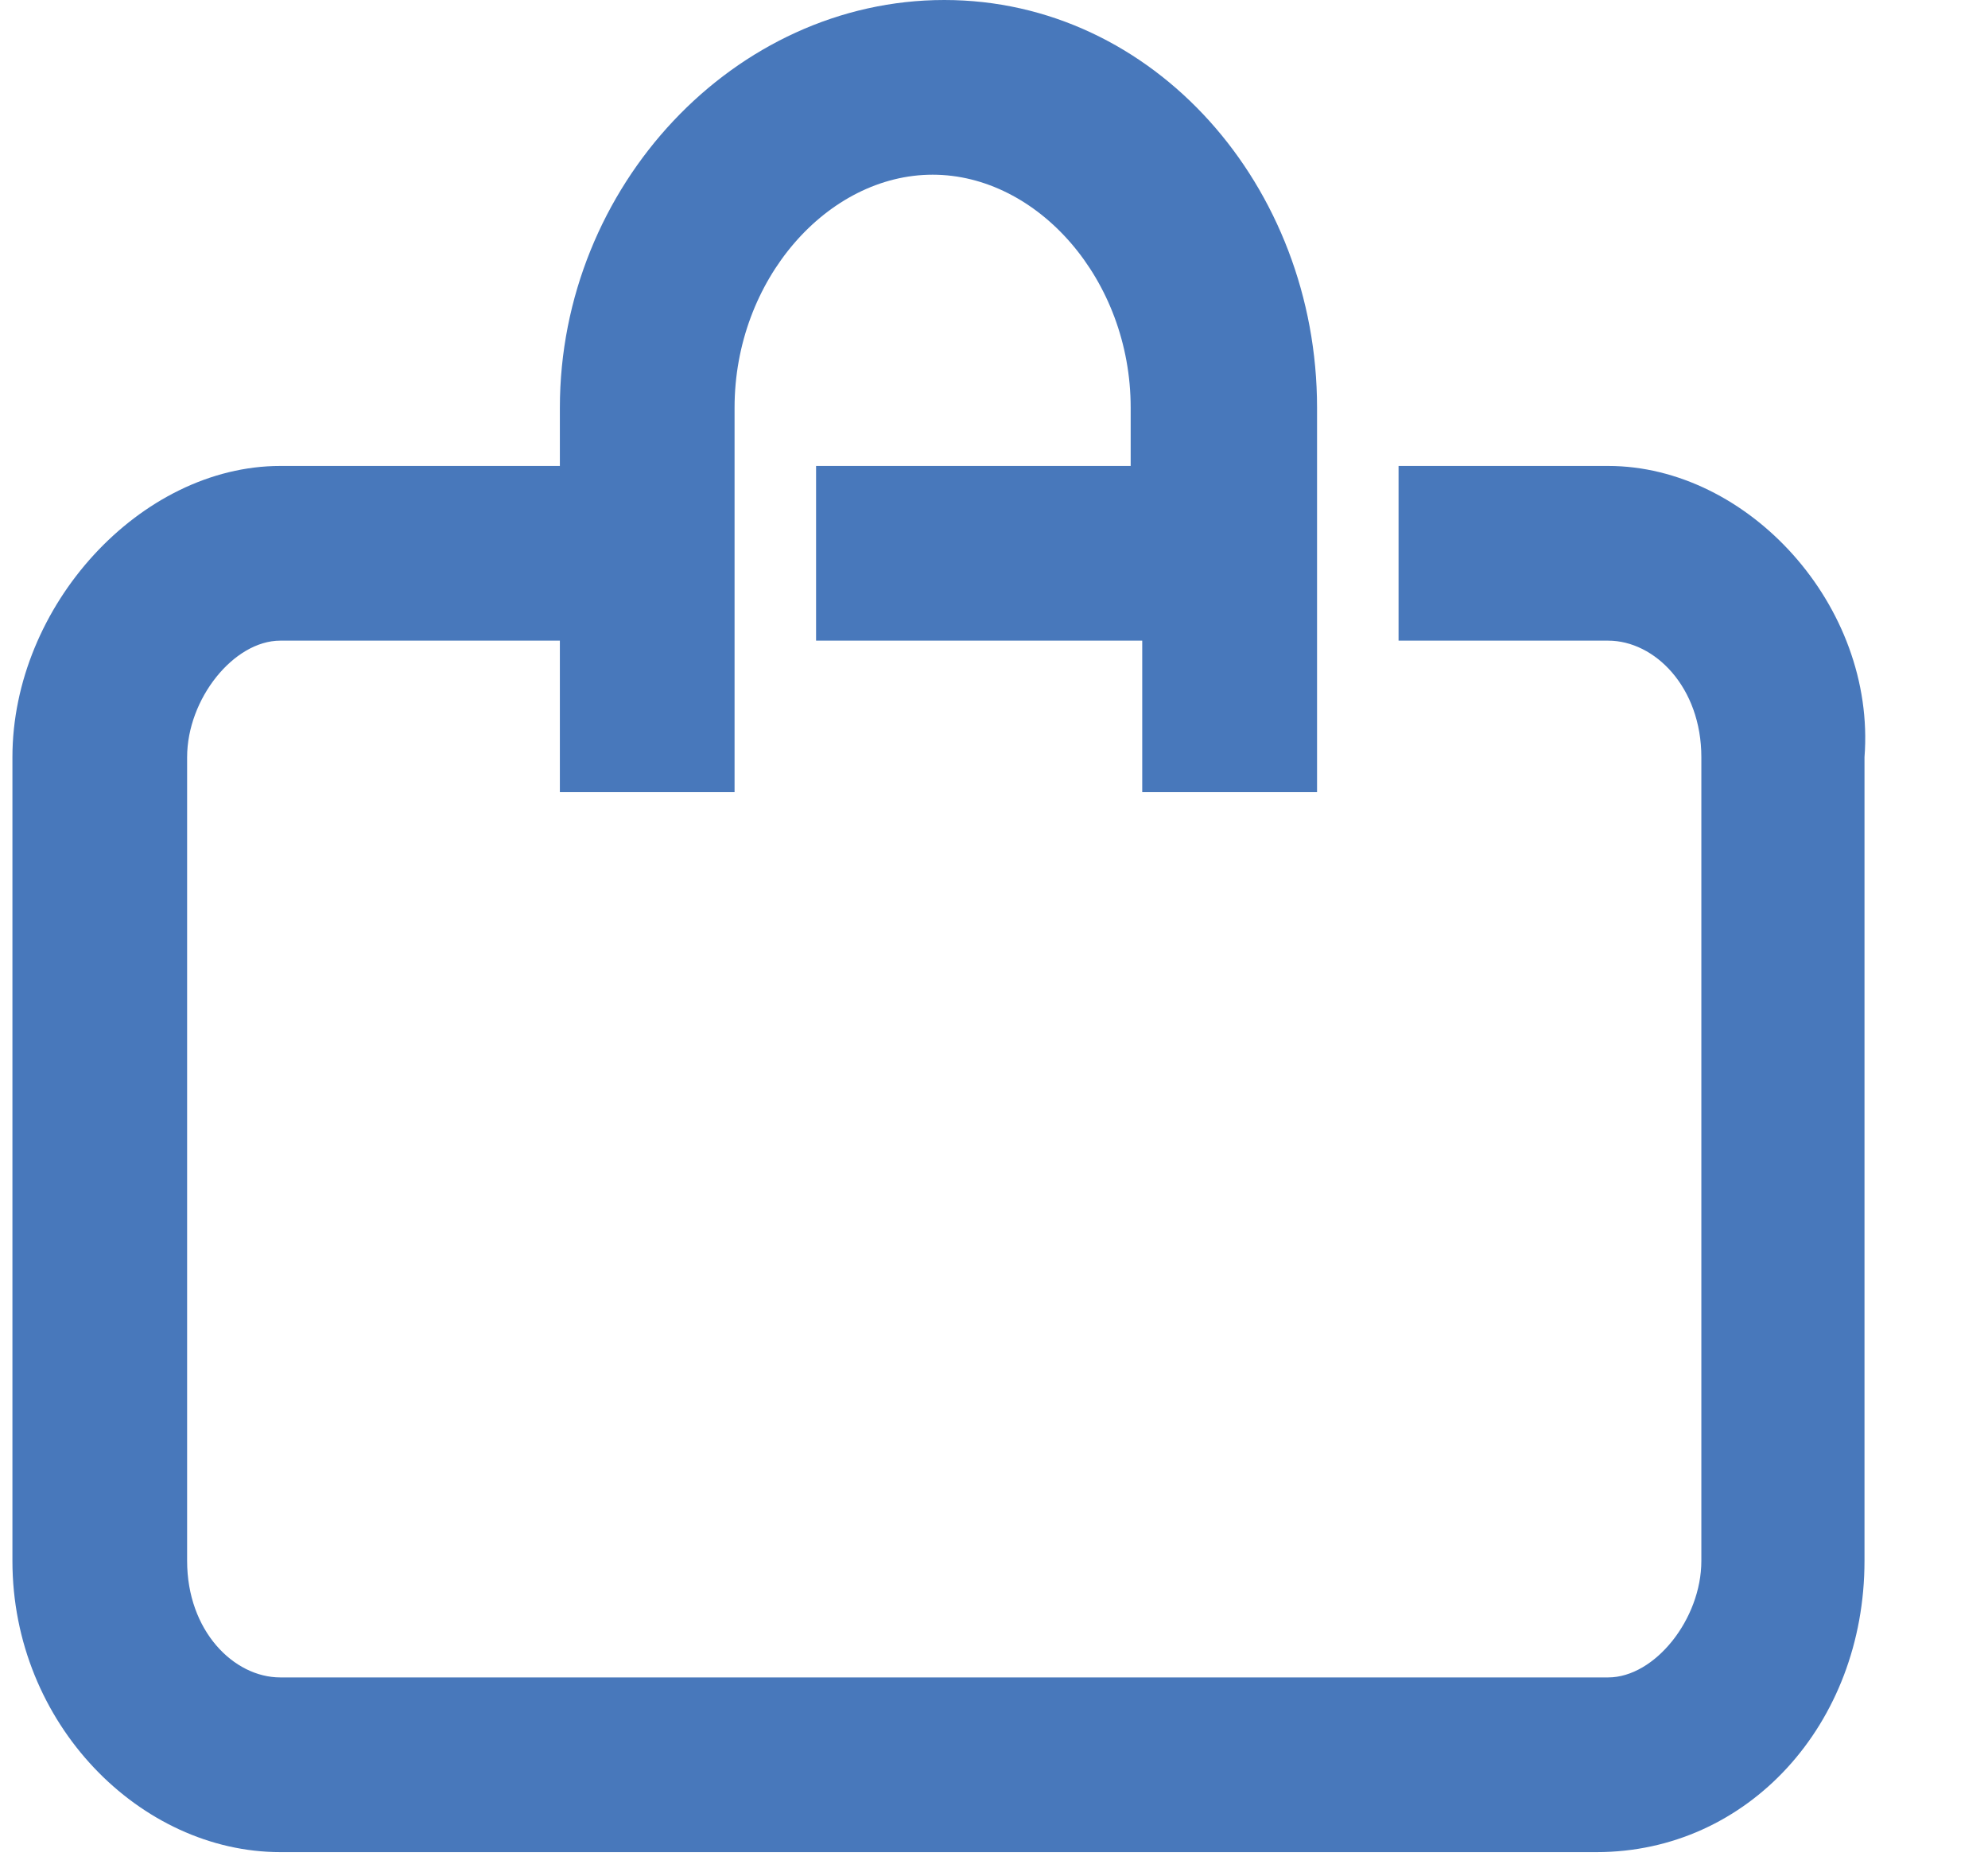 <svg width="16" height="15" viewBox="0 0 16 15" fill="none" xmlns="http://www.w3.org/2000/svg">
<path d="M12.943 3.75H11.256V5.156H12.943C13.318 5.156 13.693 5.531 13.693 6.094V12.562C13.693 13.031 13.318 13.5 12.943 13.5H2.256C1.881 13.5 1.506 13.125 1.506 12.562V6.094C1.506 5.625 1.881 5.156 2.256 5.156H4.506V6.375H5.912V3.281C5.912 2.25 6.662 1.406 7.506 1.406C8.35 1.406 9.1 2.25 9.1 3.281V3.75H6.568V5.156H9.193V6.375H10.6V3.281C10.6 1.5 9.287 0 7.6 0C5.912 0 4.506 1.5 4.506 3.281V3.75H2.256C1.131 3.75 0.1 4.875 0.1 6.094V12.562C0.1 13.875 1.131 14.906 2.256 14.906H12.85C14.068 14.906 15.006 13.875 15.006 12.562V6.094C15.1 4.875 14.068 3.75 12.943 3.75Z" fill="#4878BB"/>
</svg>
